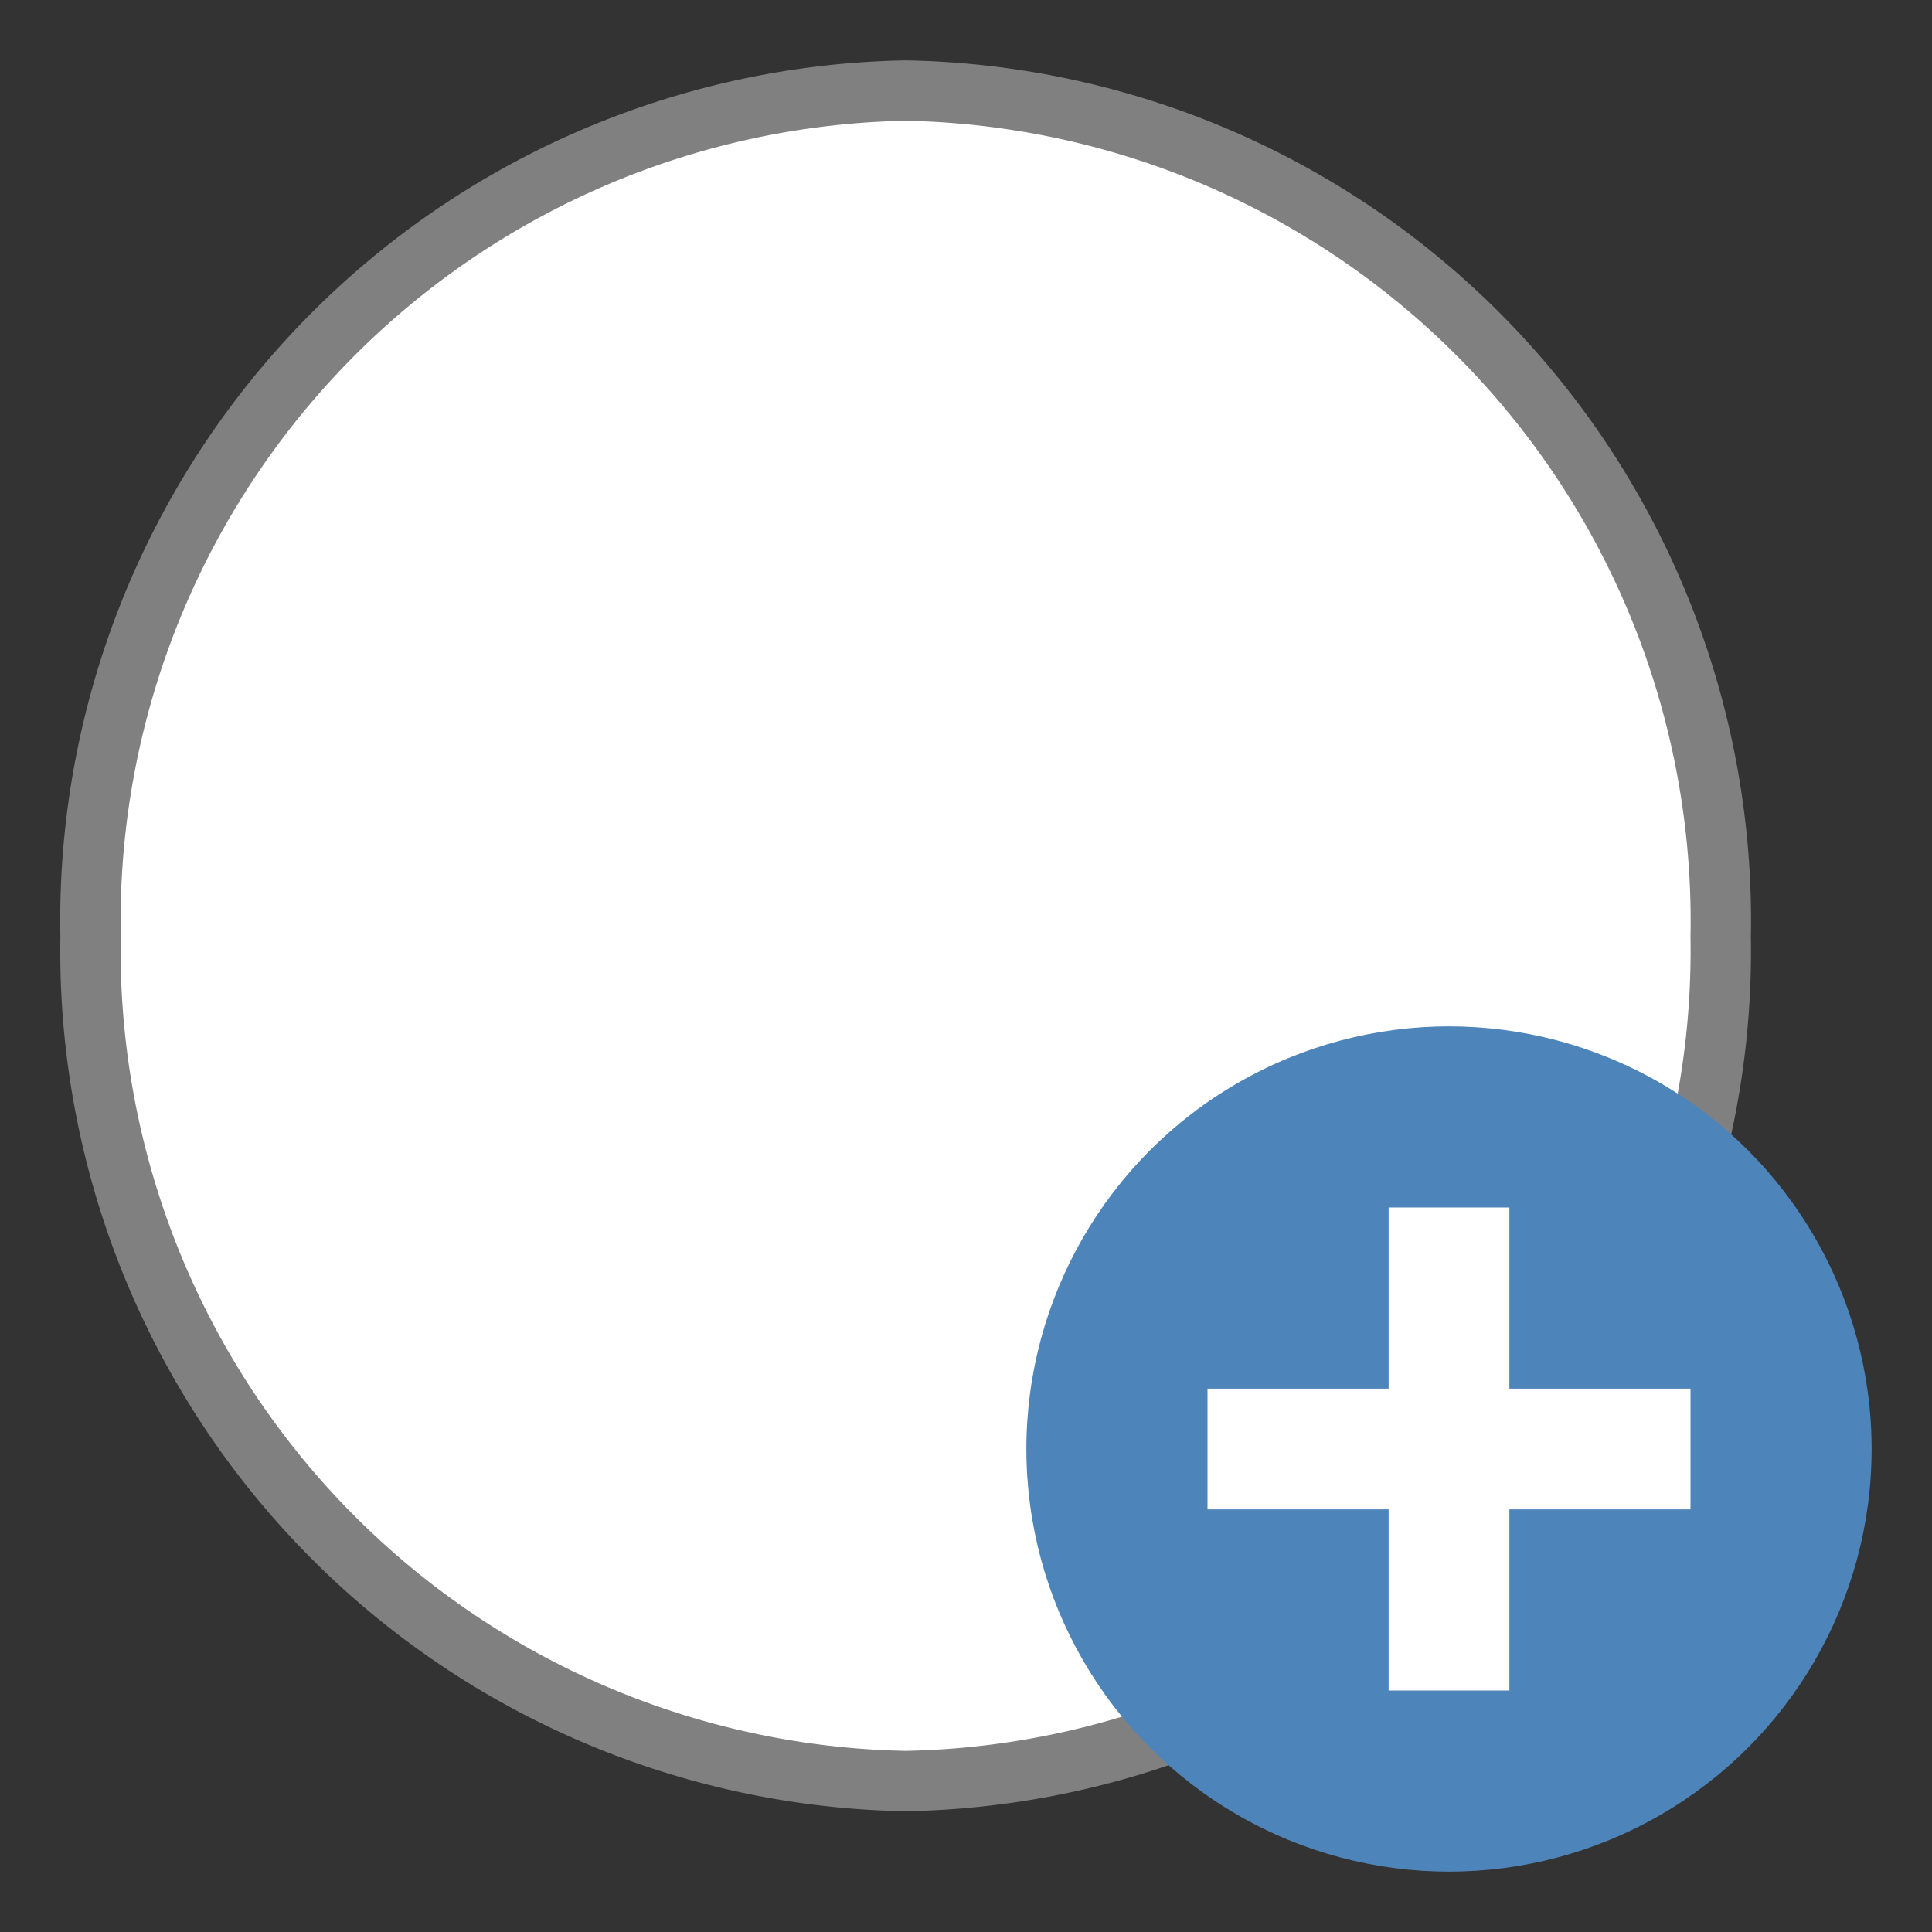 <svg id="图层_1" data-name="图层 1" xmlns="http://www.w3.org/2000/svg" viewBox="0 0 32 32"><rect x="0" y="0" width="32" height="32" fill="#333333" stroke="none"/><title>画板 61</title><path d="M15,29.5a13.76,13.76,0,0,1-13.5-14A13.76,13.76,0,0,1,15,1.53a13.76,13.76,0,0,1,13.5,14A13.76,13.76,0,0,1,15,29.5Z" style="fill:#fff"/><path d="M15,2A13.26,13.26,0,0,1,28,15.52,13.26,13.26,0,0,1,15,29,13.26,13.26,0,0,1,2,15.52,13.26,13.26,0,0,1,15,2m0-1A14.25,14.25,0,0,0,1,15.52,14.25,14.25,0,0,0,15,30,14.25,14.25,0,0,0,29,15.52,14.25,14.25,0,0,0,15,1Z" style="fill:gray"/><circle cx="24" cy="24" r="7" style="fill:#4d84ba"/><polygon points="28 23 25 23 25 20 23 20 23 23 20 23 20 25 23 25 23 28 25 28 25 25 28 25 28 23" style="fill:#fff"/></svg>